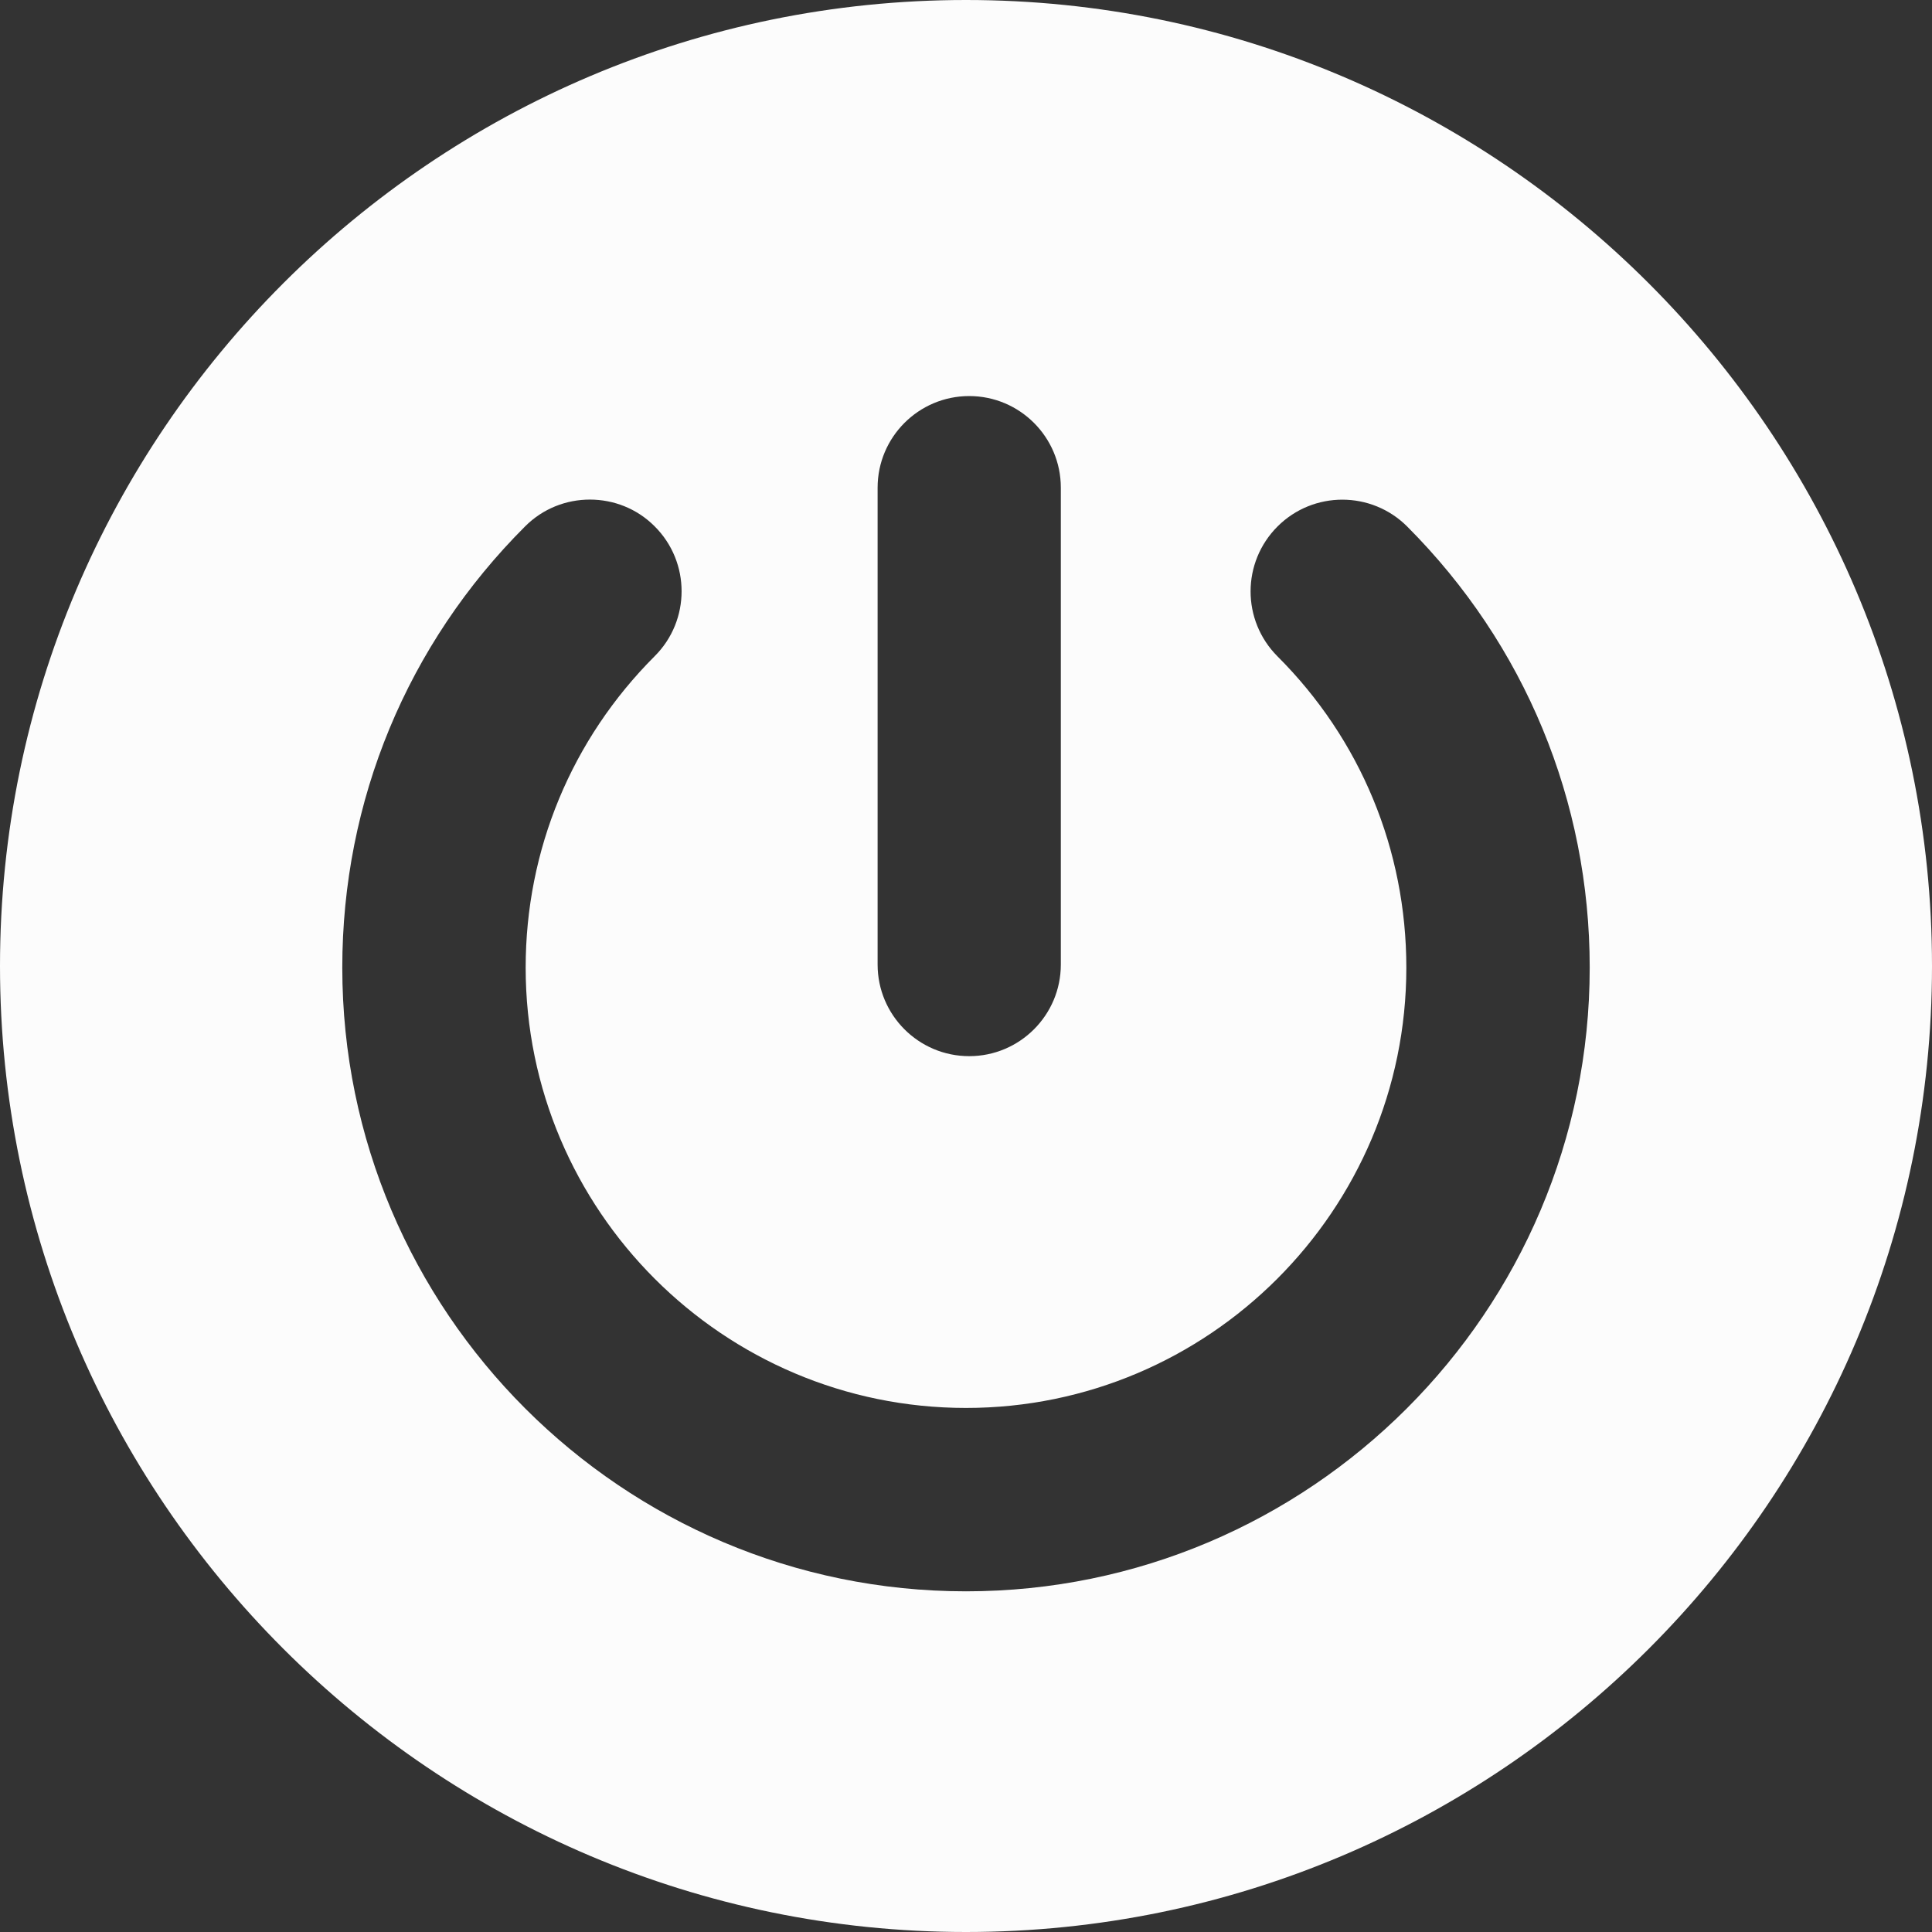 <svg width="12" height="12" viewBox="0 0 12 12" fill="none" xmlns="http://www.w3.org/2000/svg">
    <rect x="0" y="0" width="12" height="12" fill="#333333" stroke="none"/>
    <path d="M12 6C12 2.692 9.308 0 6 0C2.692 0 0 2.692 0 6C0 9.308 2.692 12 6 12C9.309 12 12 9.309 12 6ZM6.589 5.991C6.589 6.305 6.334 6.56 6.02 6.56C5.706 6.56 5.451 6.305 5.451 5.991V3.029C5.451 2.715 5.706 2.46 6.02 2.46C6.334 2.46 6.589 2.715 6.589 3.029V5.991ZM9.874 6.01C9.874 8.146 8.136 9.884 6 9.884C3.864 9.884 2.126 8.146 2.126 6.01C2.126 4.974 2.529 4.001 3.262 3.269C3.373 3.158 3.518 3.103 3.664 3.103C3.81 3.103 3.956 3.158 4.067 3.27C4.289 3.492 4.289 3.853 4.067 4.075C3.55 4.592 3.265 5.279 3.265 6.01C3.265 7.518 4.492 8.745 6 8.745C7.508 8.745 8.735 7.518 8.735 6.01C8.735 5.279 8.451 4.592 7.934 4.076C7.712 3.853 7.712 3.493 7.935 3.27C8.157 3.048 8.518 3.048 8.74 3.27C9.471 4.002 9.874 4.975 9.874 6.01Z" fill="#FCFCFC"/>
</svg>
